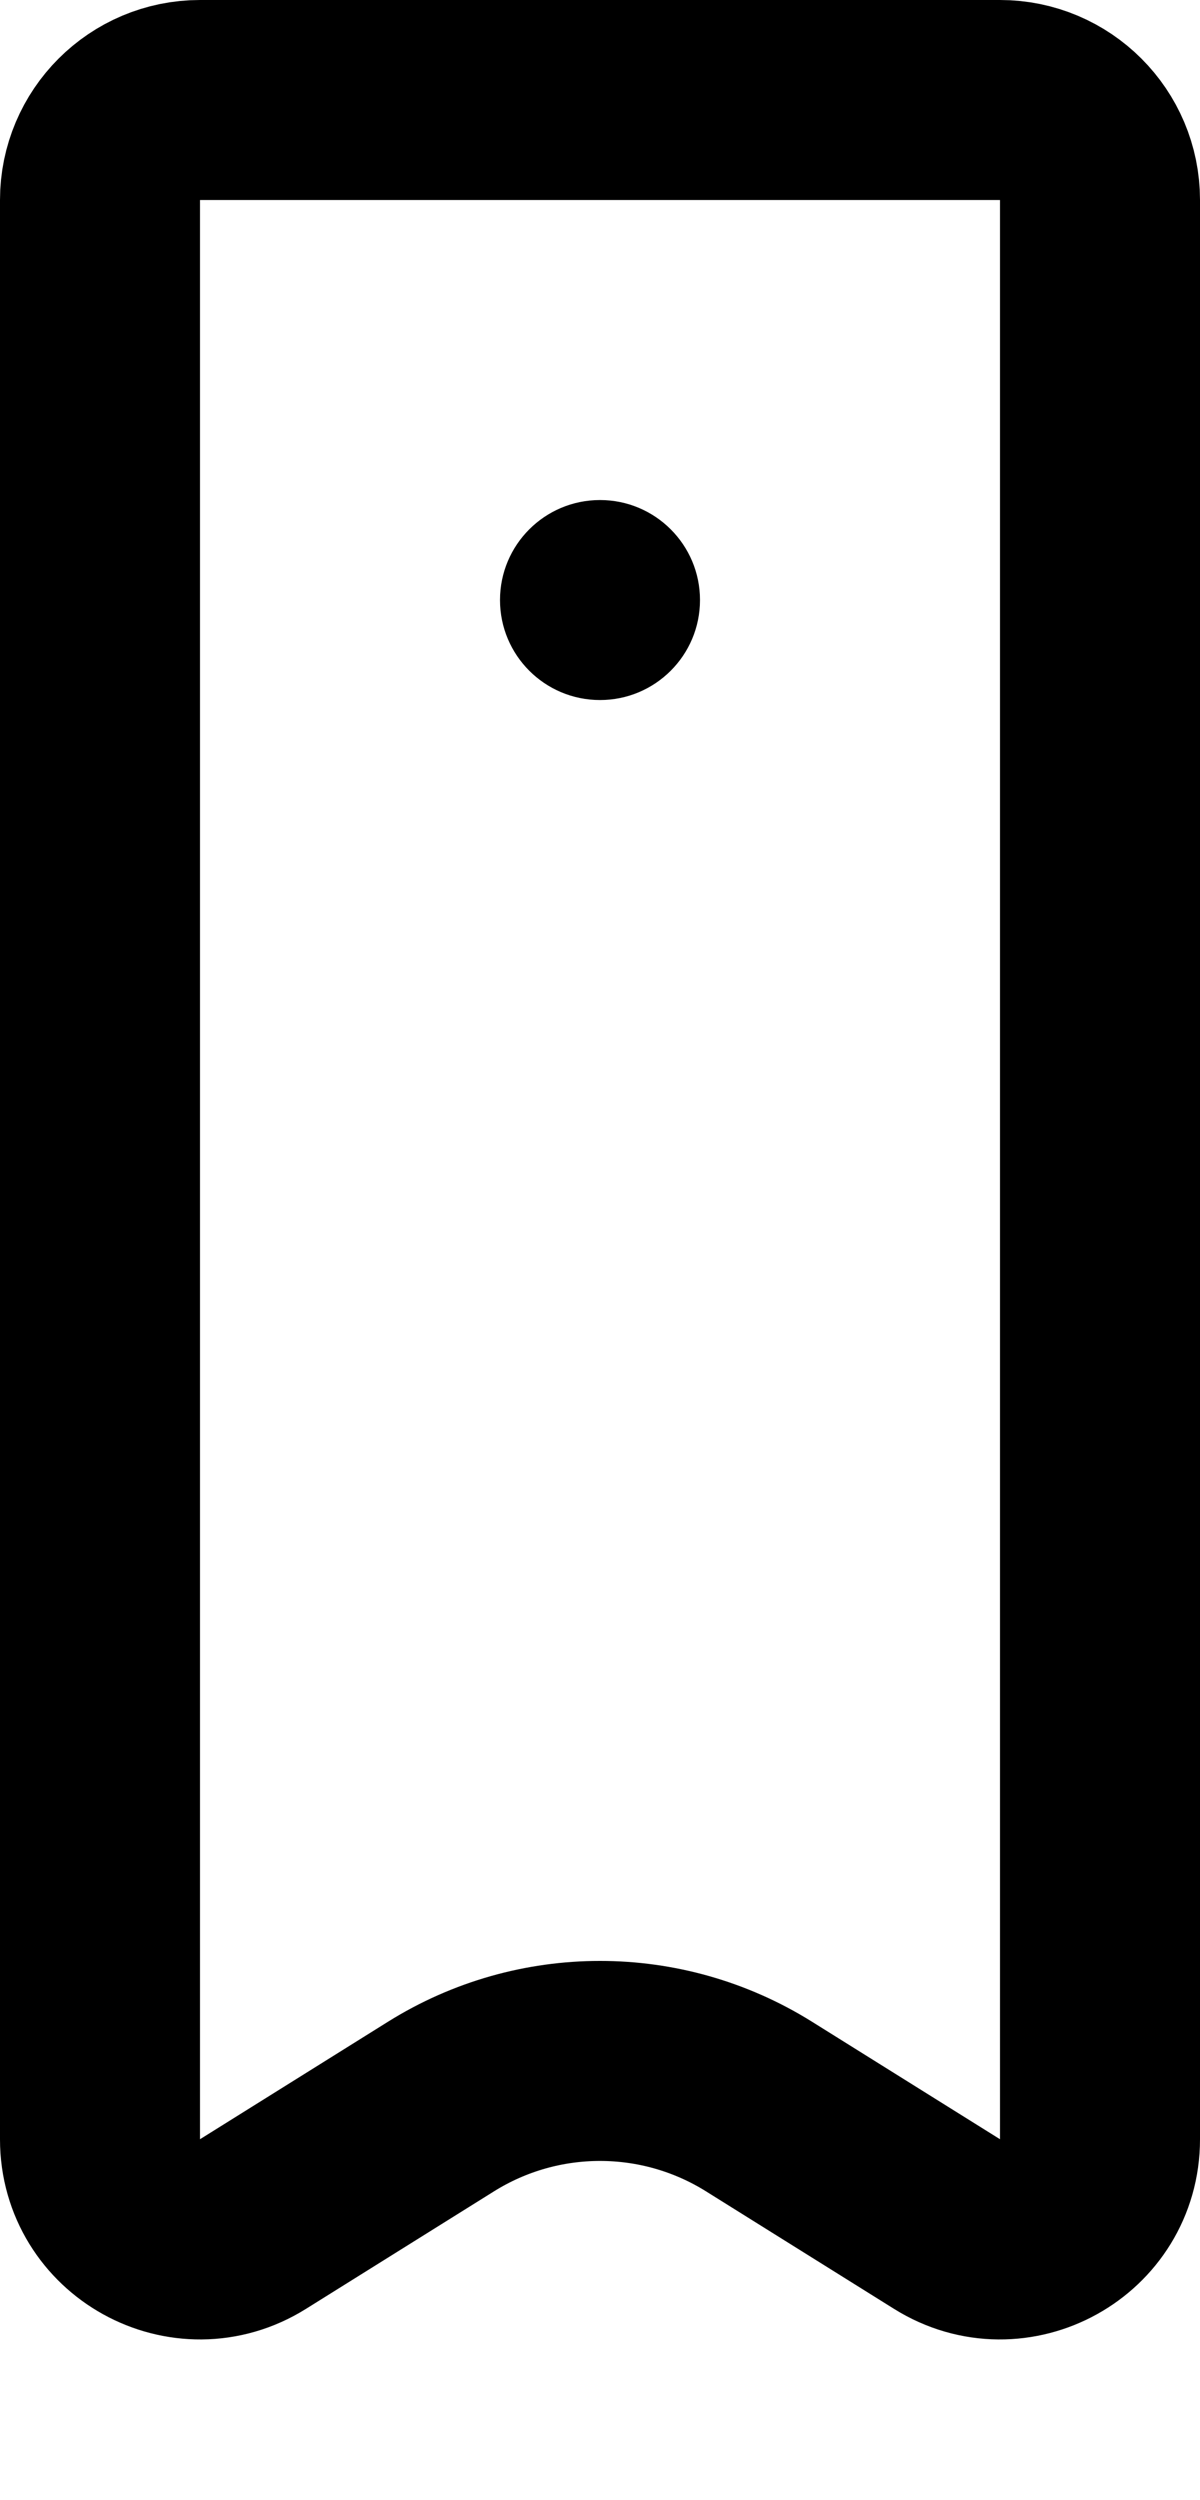 <svg width="12" height="25" viewBox="0 0 12 25" fill="none" xmlns="http://www.w3.org/2000/svg">
<path d="M2 1H10C10.552 1 11 1.448 11 2V21.392C11 22.177 10.136 22.656 9.47 22.239L7.59 21.064C6.617 20.456 5.383 20.456 4.41 21.064L2.53 22.239C1.864 22.656 1 22.177 1 21.392V2C1 1.448 1.448 1 2 1Z" stroke="black" stroke-width="2"/>
<circle cx="6" cy="6" r="1" fill="black"/>
</svg>
